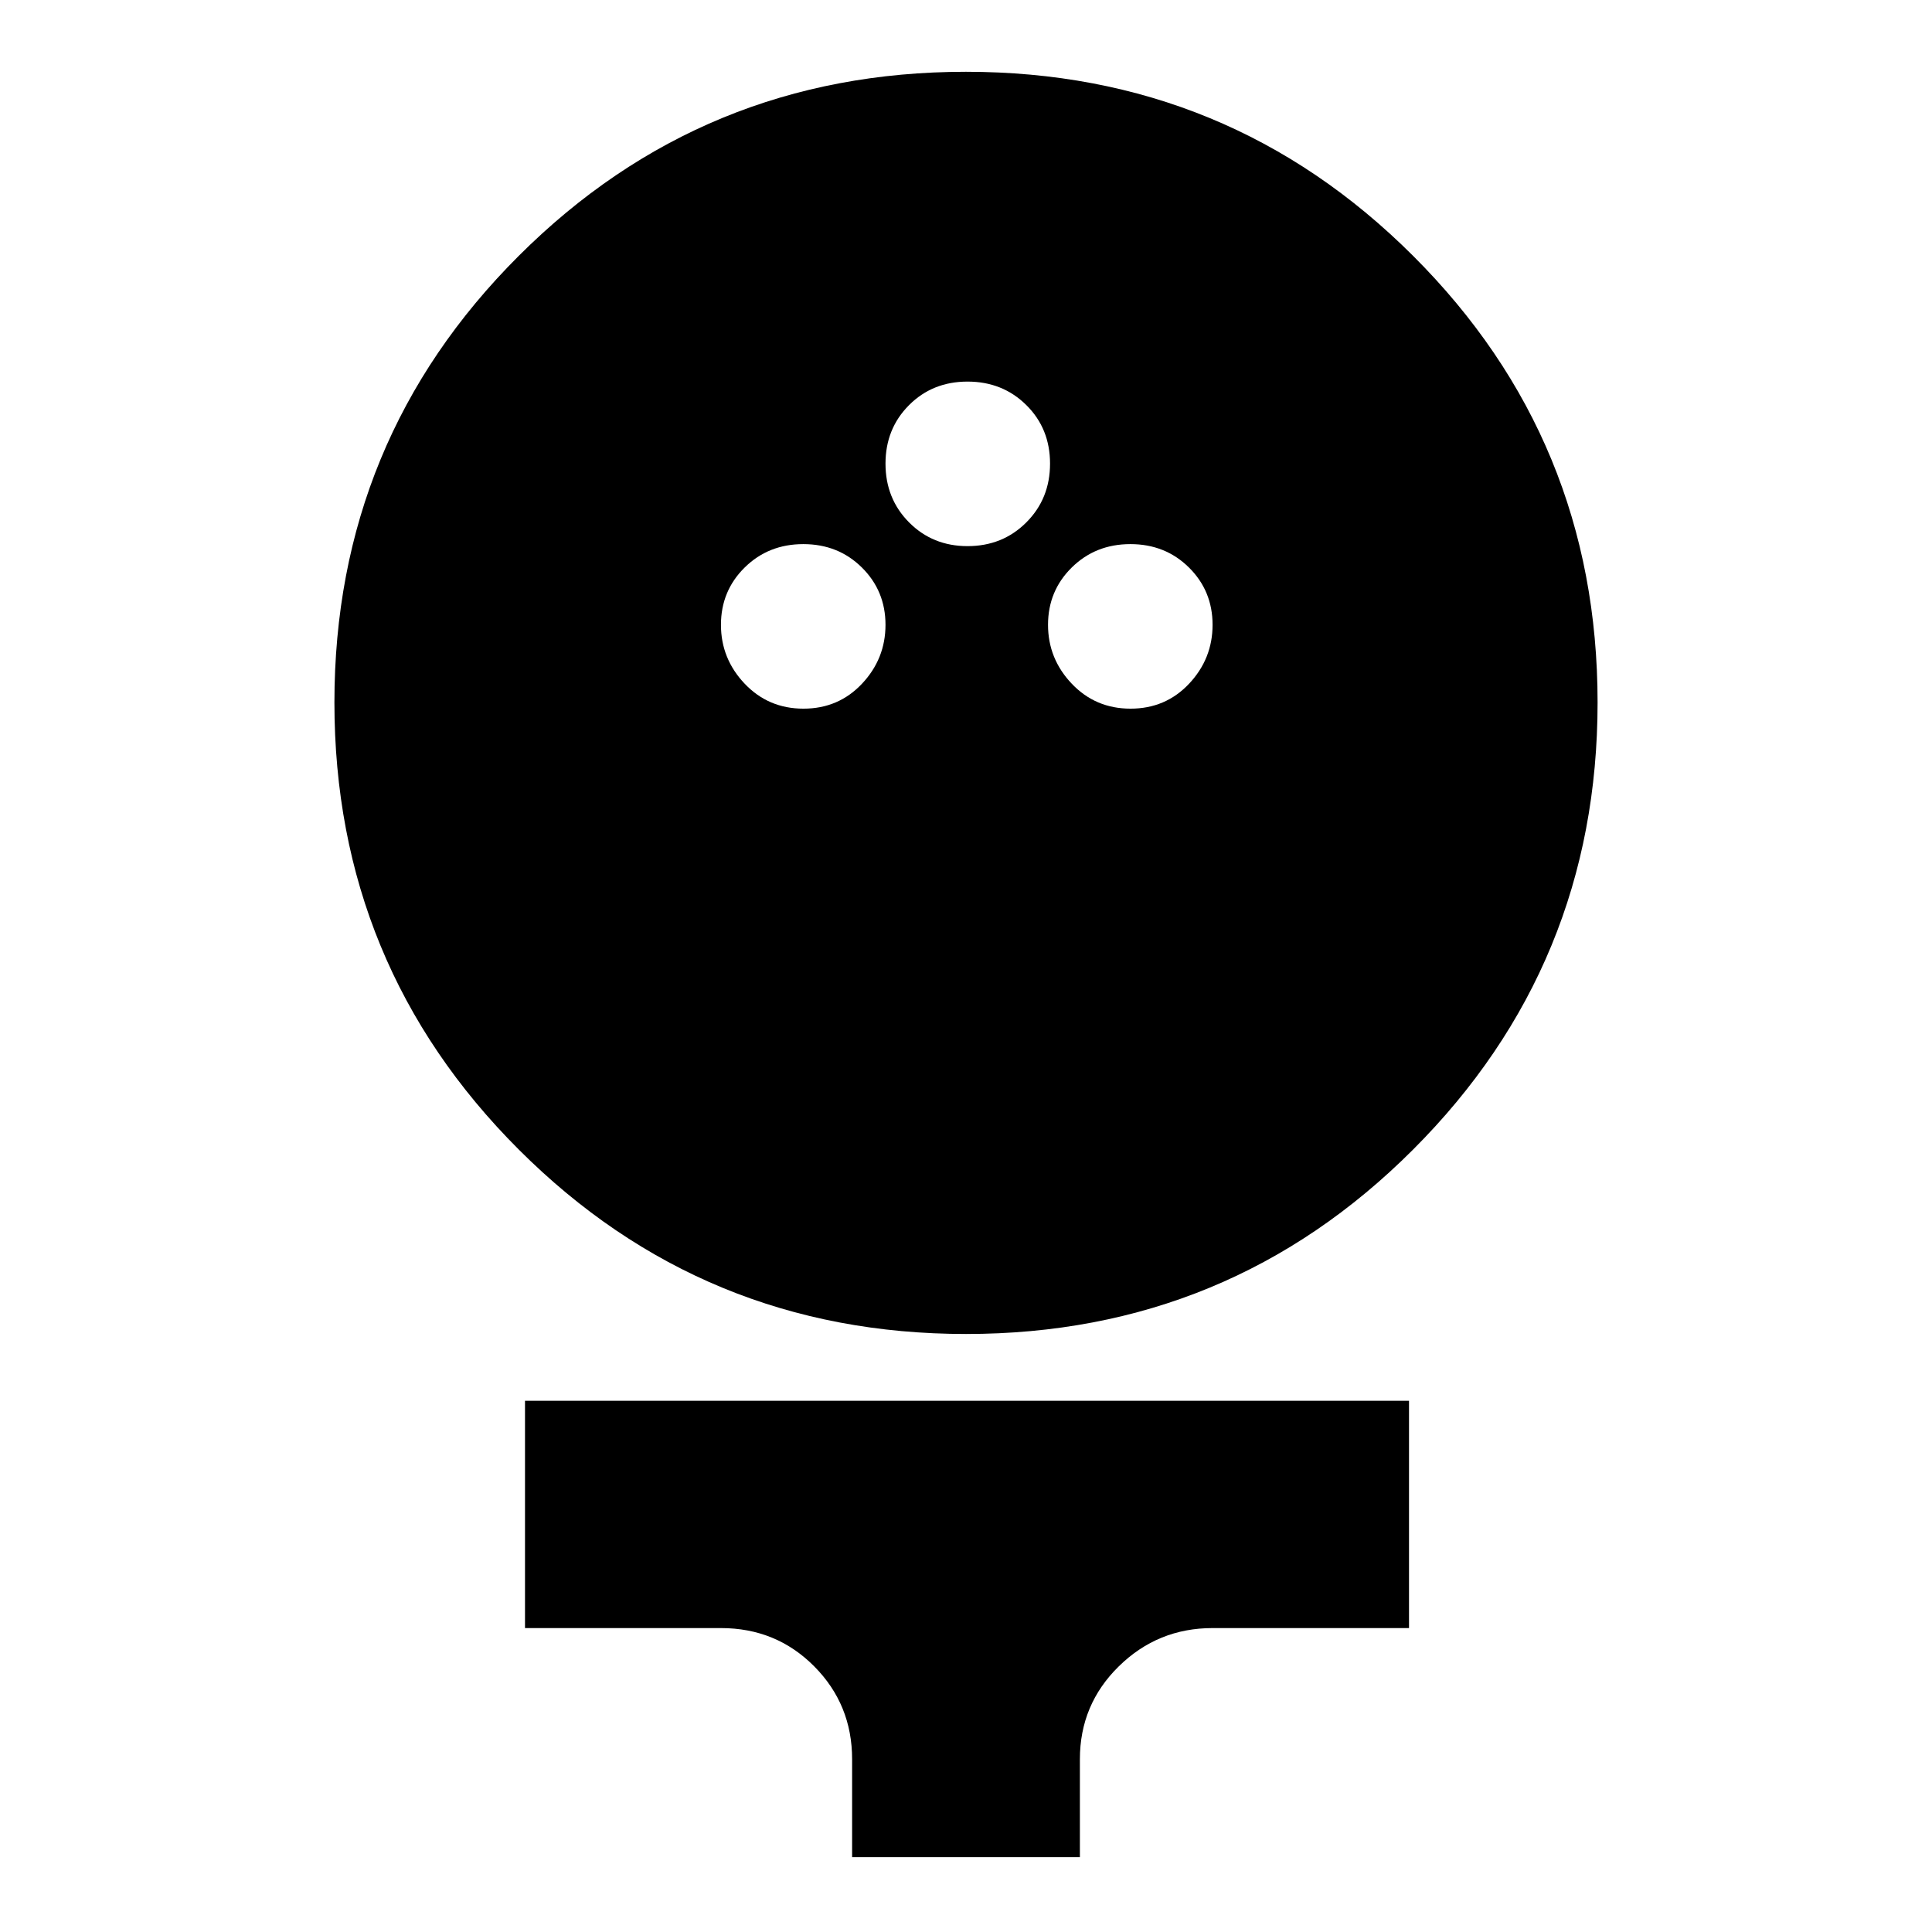 <svg xmlns="http://www.w3.org/2000/svg" height="24" viewBox="0 -960 960 960" width="24"><path d="M480.03-297.15q-130.58 0-222.22-91.61-91.64-91.6-91.64-222.18 0-130.49 91.61-221.94 91.6-91.45 222.19-91.45 130.58 0 222.22 91.49 91.64 91.48 91.64 221.89 0 130.41-91.61 222.1-91.6 91.7-222.19 91.7Zm-80.79-310.72q17.42 0 29.09-12.4Q440-632.68 440-649.53q0-16.86-11.74-28.48-11.74-11.62-29.09-11.62-17.36 0-29.14 11.62-11.79 11.62-11.79 28.48 0 16.85 11.79 29.26 11.78 12.4 29.21 12.4Zm162.52 0q17.43 0 29.09-12.4 11.67-12.41 11.67-29.26 0-16.86-11.74-28.48-11.74-11.62-29.09-11.62t-29.14 11.62q-11.79 11.62-11.79 28.48 0 16.85 11.79 29.26 11.79 12.4 29.21 12.4Zm-81-80.76q17.43 0 29.21-11.79 11.79-11.79 11.79-29.21 0-17.43-11.79-29.09-11.78-11.67-29.21-11.67-17.42 0-29.09 11.72Q440-746.95 440-729.63q0 17.42 11.72 29.21t29.04 11.79ZM423.41-37.2v-48.65q0-27.21-18.87-46.19-18.88-18.98-46.3-18.98h-97.37v-112.94h439.26v112.94h-97.61q-27.2 0-46.56 18.98-19.37 18.98-19.37 46.19v48.65H423.41Z"/></svg>